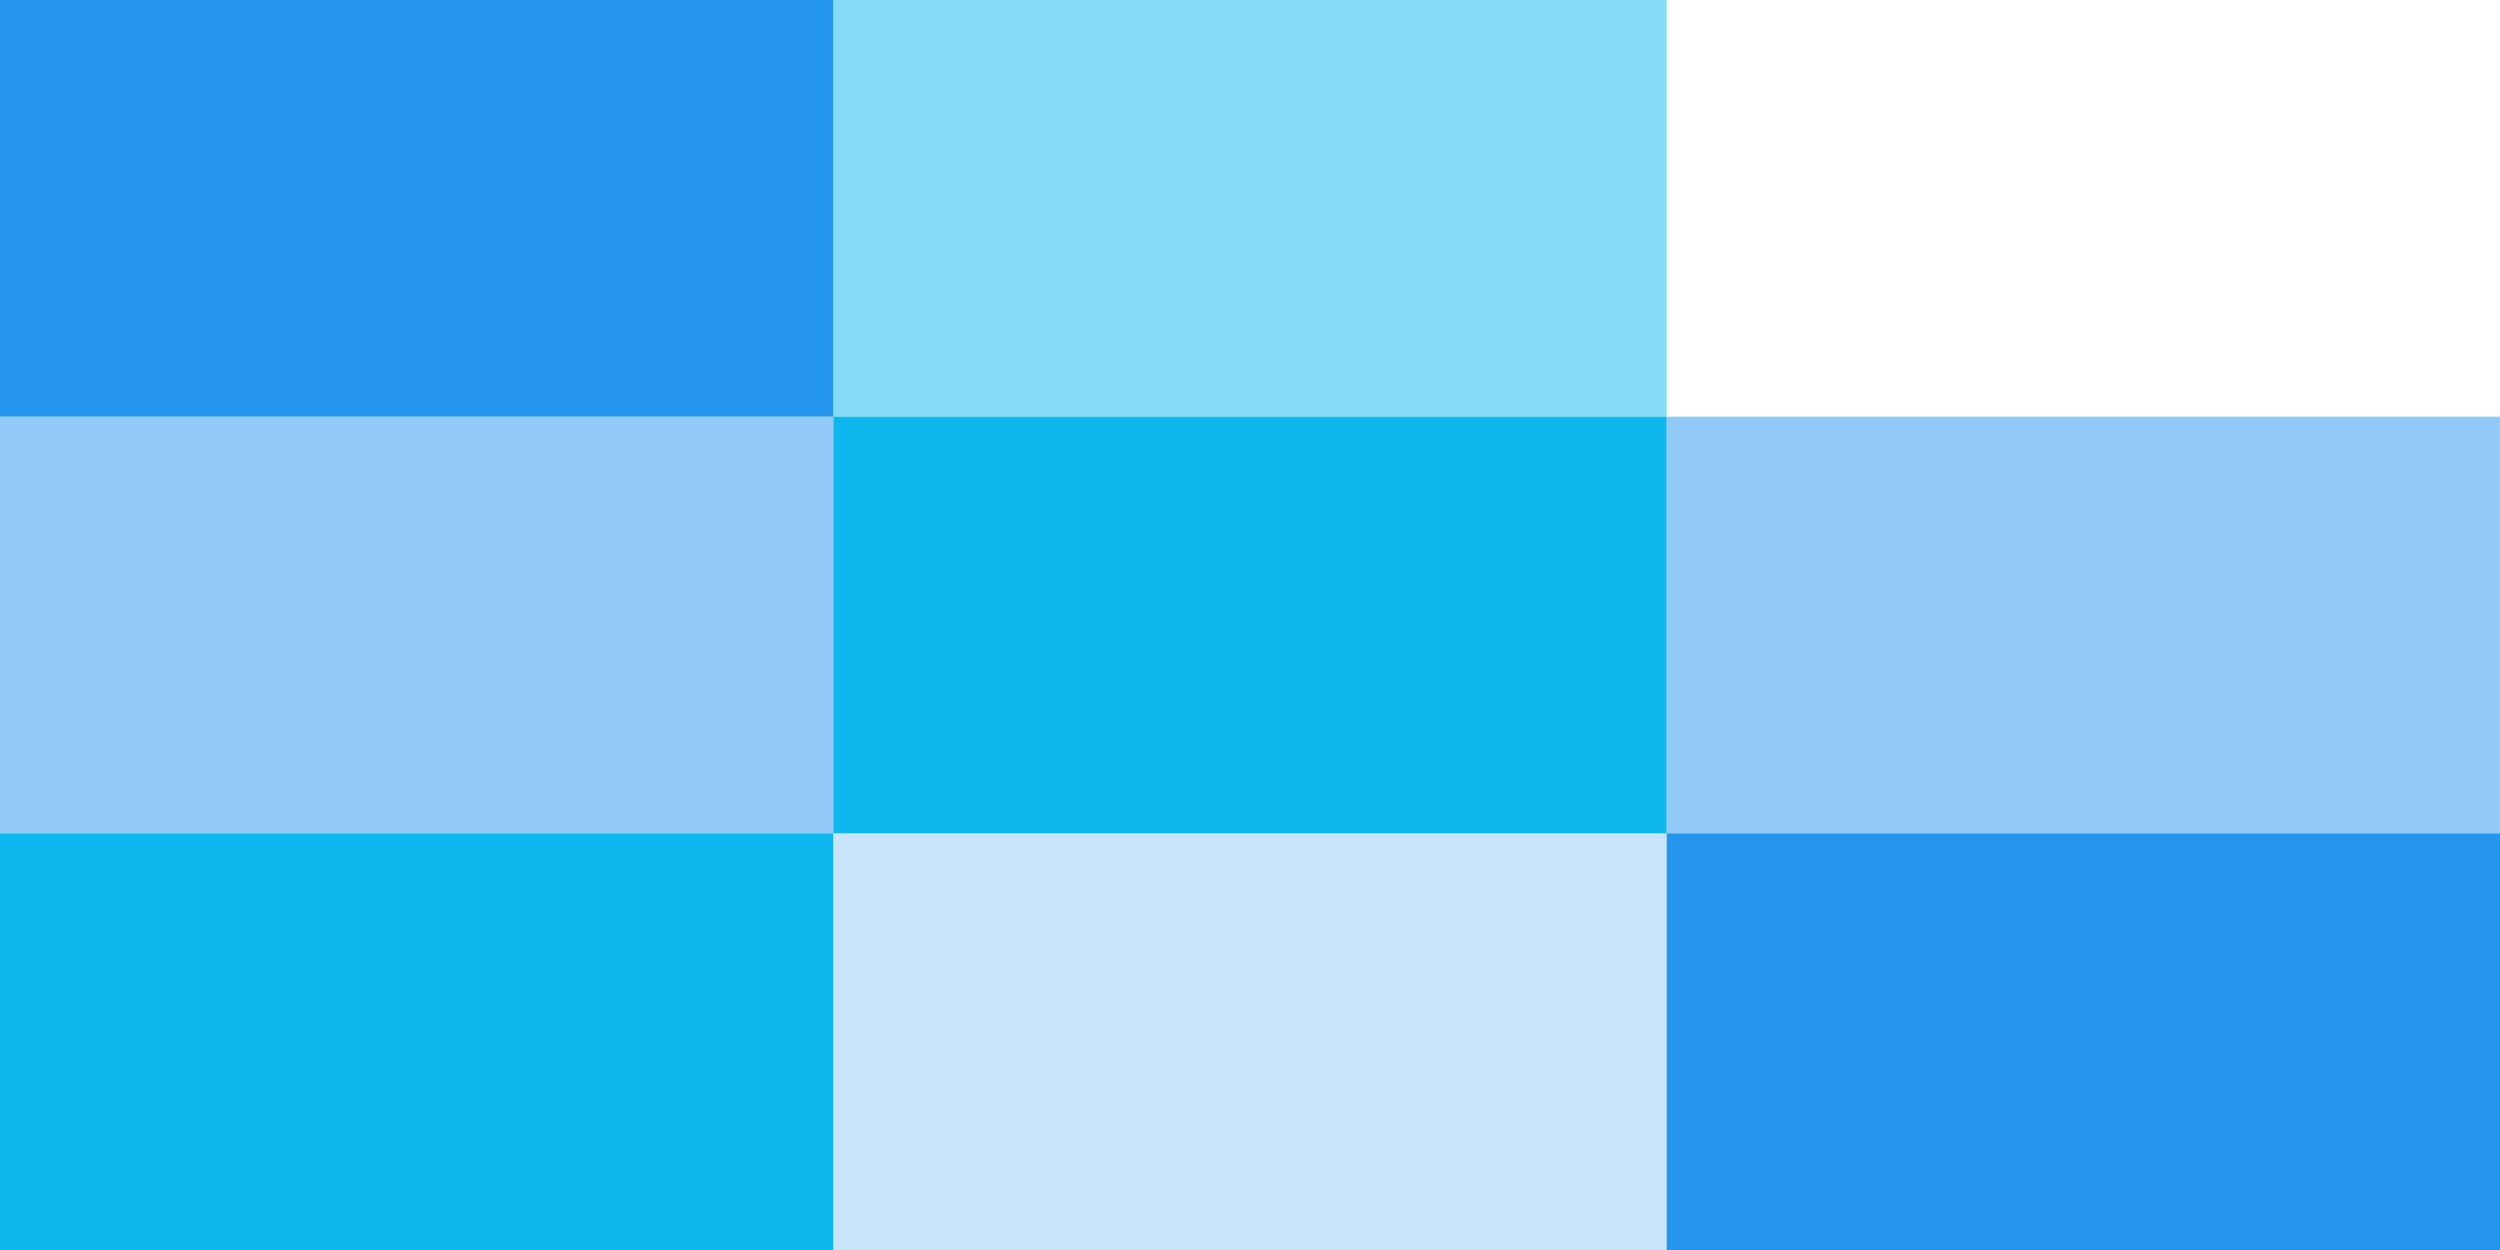 <svg xmlns="http://www.w3.org/2000/svg" width="360" height="180" fill="none" viewBox="0 0 360 180">
    <path fill="#0db7ed" d="M0 120h120v60H0z"/>
    <path fill="#2496EE" d="M0 60h120v60H0z" opacity=".5"/>
    <path fill="#2496EE" d="M0 0h120v60H0z"/>
    <path fill="#0db7ed" d="M120 0h120v60H120z" opacity=".5"/>
    <path fill="#0db7ed" d="M120 60h120v60H120z"/>
    <path fill="#2496EE" d="M120 120h120v60H120z" opacity=".25"/>
    <path fill="#2496EE" d="M240 120h120v60H240z"/>
    <path fill="#2496EE" d="M240 60h120v60H240z" opacity=".5"/>
</svg>
